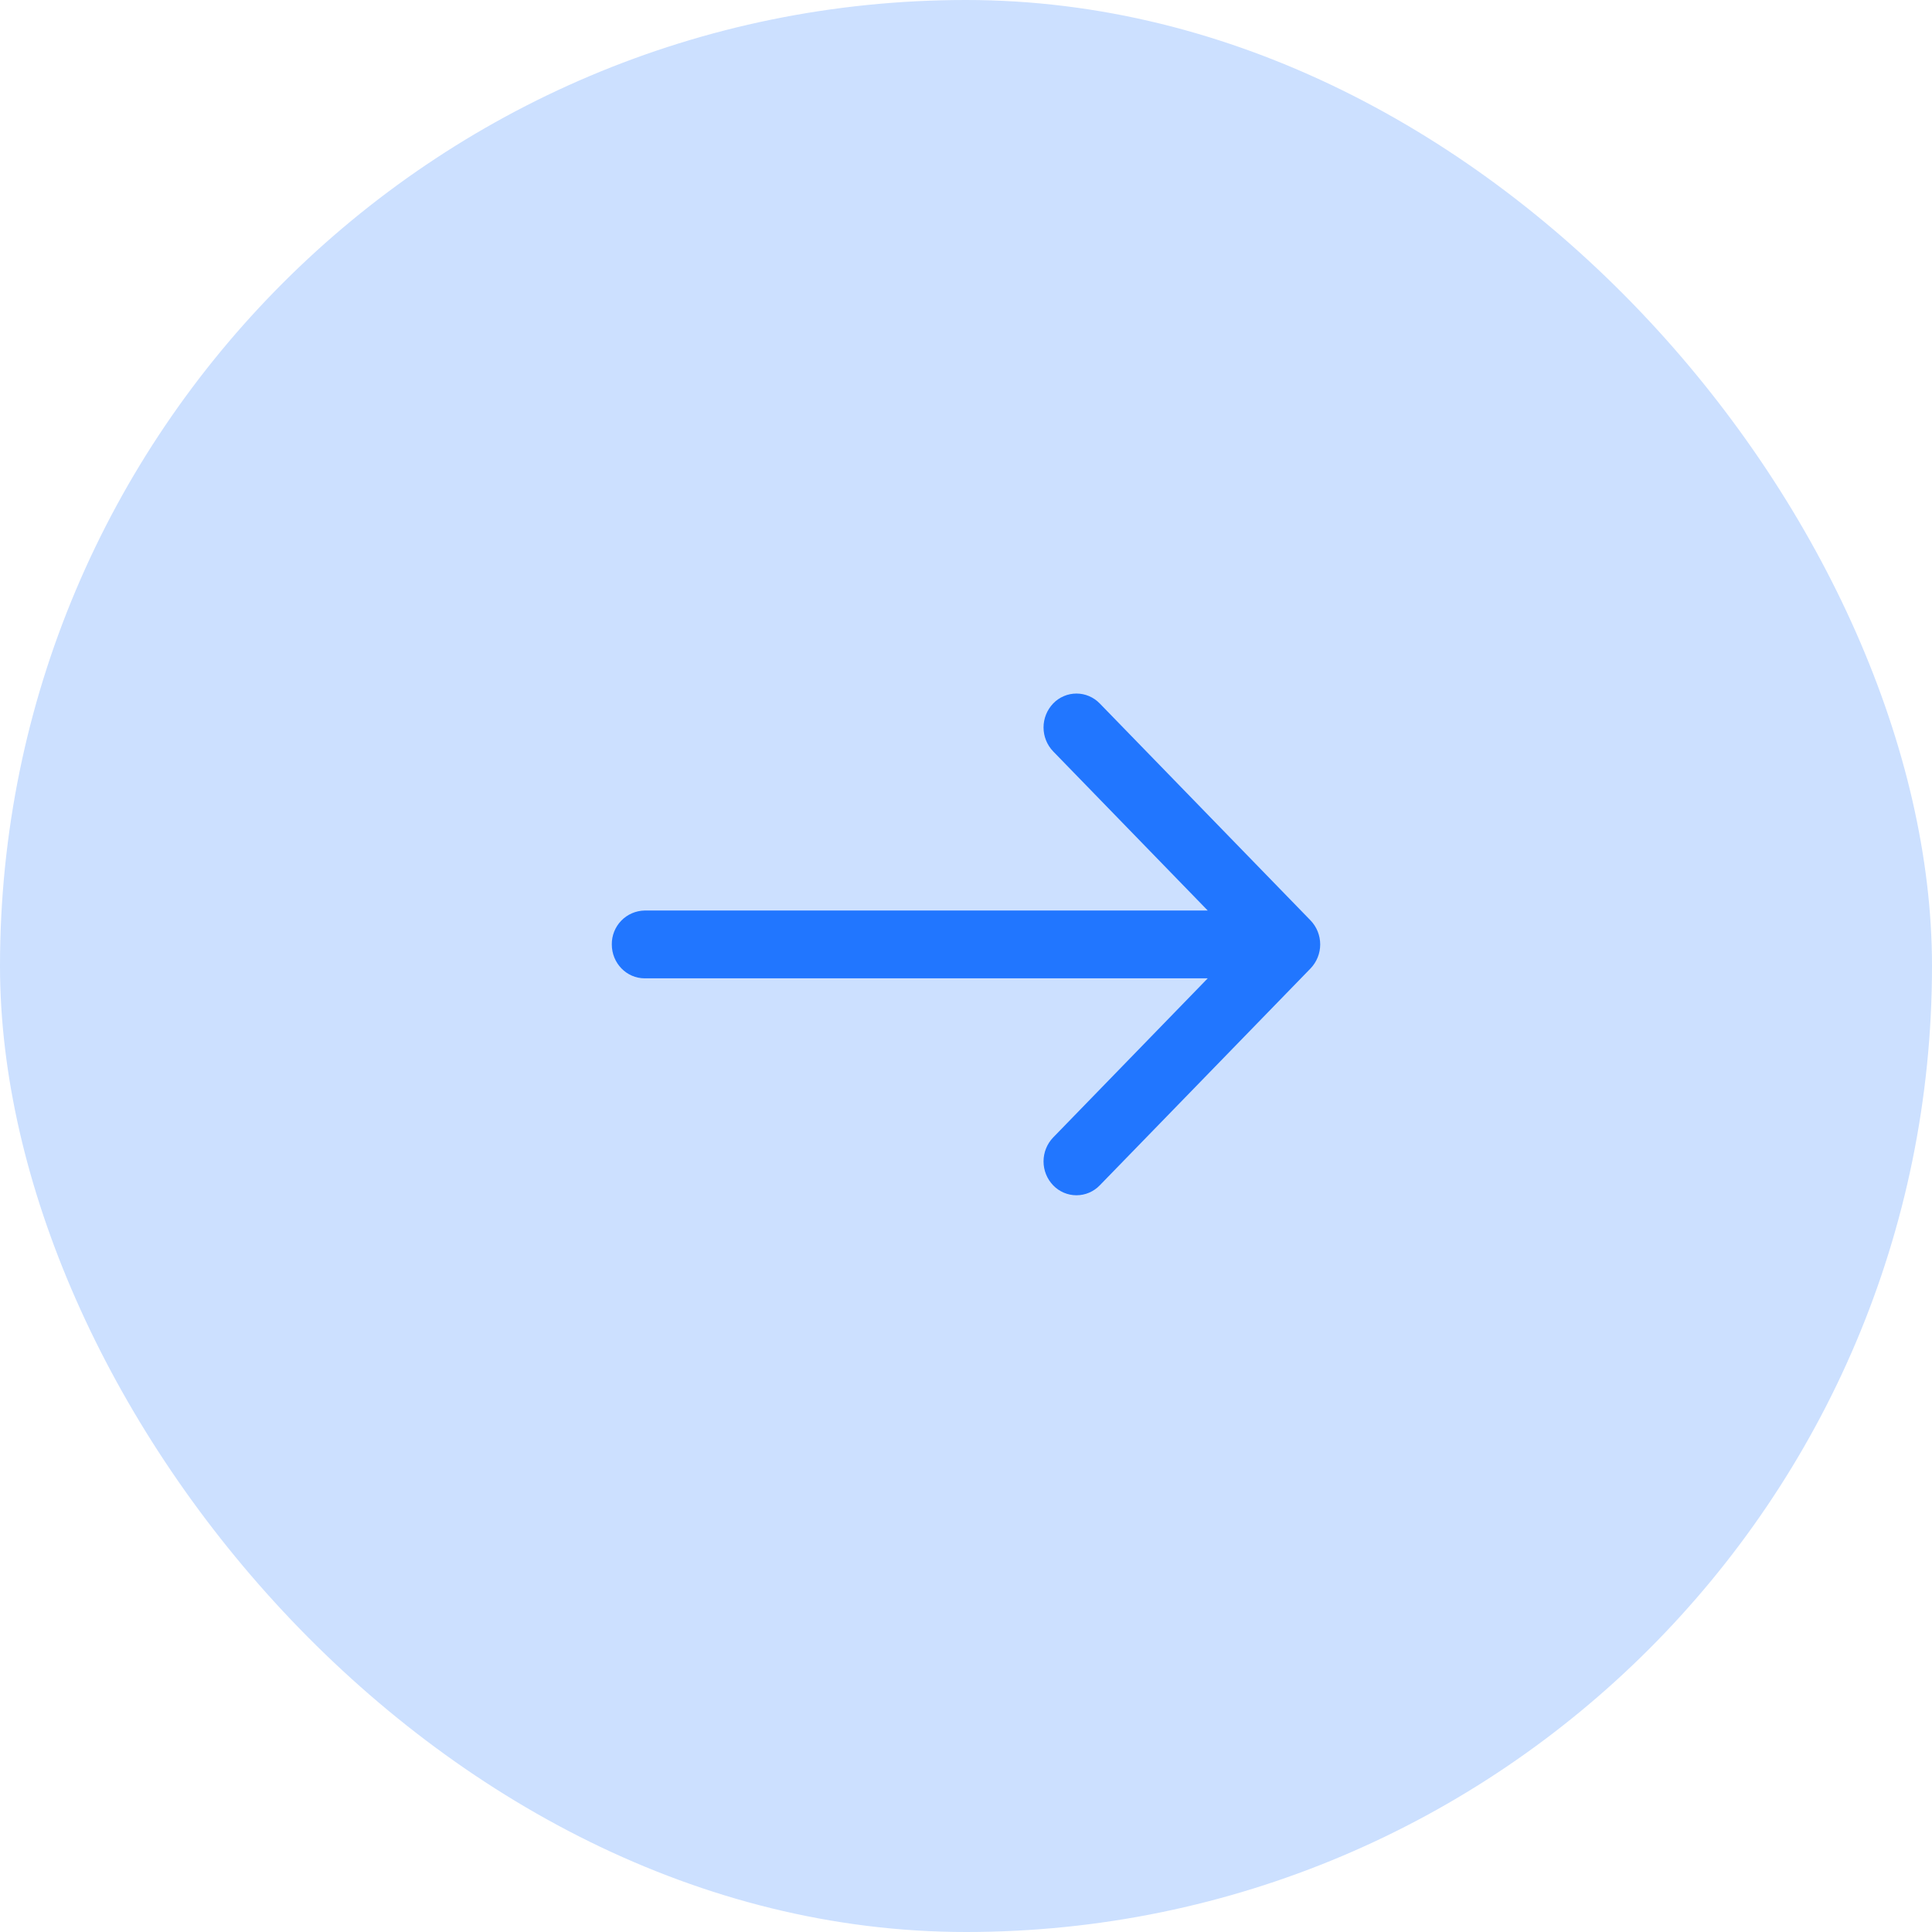 <svg width="60" height="60" viewBox="0 0 60 60" fill="none" xmlns="http://www.w3.org/2000/svg">
<rect width="60" height="60" rx="30" fill="#CCE0FF"/>
<g clip-path="url(#clip0_309_3359)">
<path d="M40.701 28.585L34.153 21.846C34.059 21.749 33.947 21.672 33.823 21.619C33.699 21.566 33.565 21.539 33.43 21.539C33.295 21.539 33.162 21.566 33.038 21.619C32.913 21.672 32.801 21.749 32.708 21.846C32.515 22.047 32.408 22.314 32.408 22.591C32.408 22.869 32.515 23.136 32.708 23.336L37.507 28.277H20.022C19.747 28.282 19.485 28.395 19.294 28.592C19.102 28.79 18.997 29.055 19 29.33C19 29.912 19.457 30.383 20.022 30.383H37.507L32.708 35.324C32.515 35.524 32.408 35.791 32.408 36.069C32.408 36.346 32.515 36.613 32.708 36.813C32.801 36.91 32.914 36.987 33.038 37.04C33.162 37.093 33.296 37.12 33.43 37.12C33.565 37.12 33.699 37.093 33.823 37.04C33.947 36.987 34.059 36.91 34.153 36.813L40.701 30.075C40.893 29.874 41 29.608 41 29.33C41 29.052 40.893 28.785 40.701 28.585Z" fill="#2176FF"/>
</g>
<defs>
<clipPath id="clip0_309_3359">
<rect width="22" height="22" fill="white" transform="translate(19 19)"/>
</clipPath>
</defs>
</svg>
